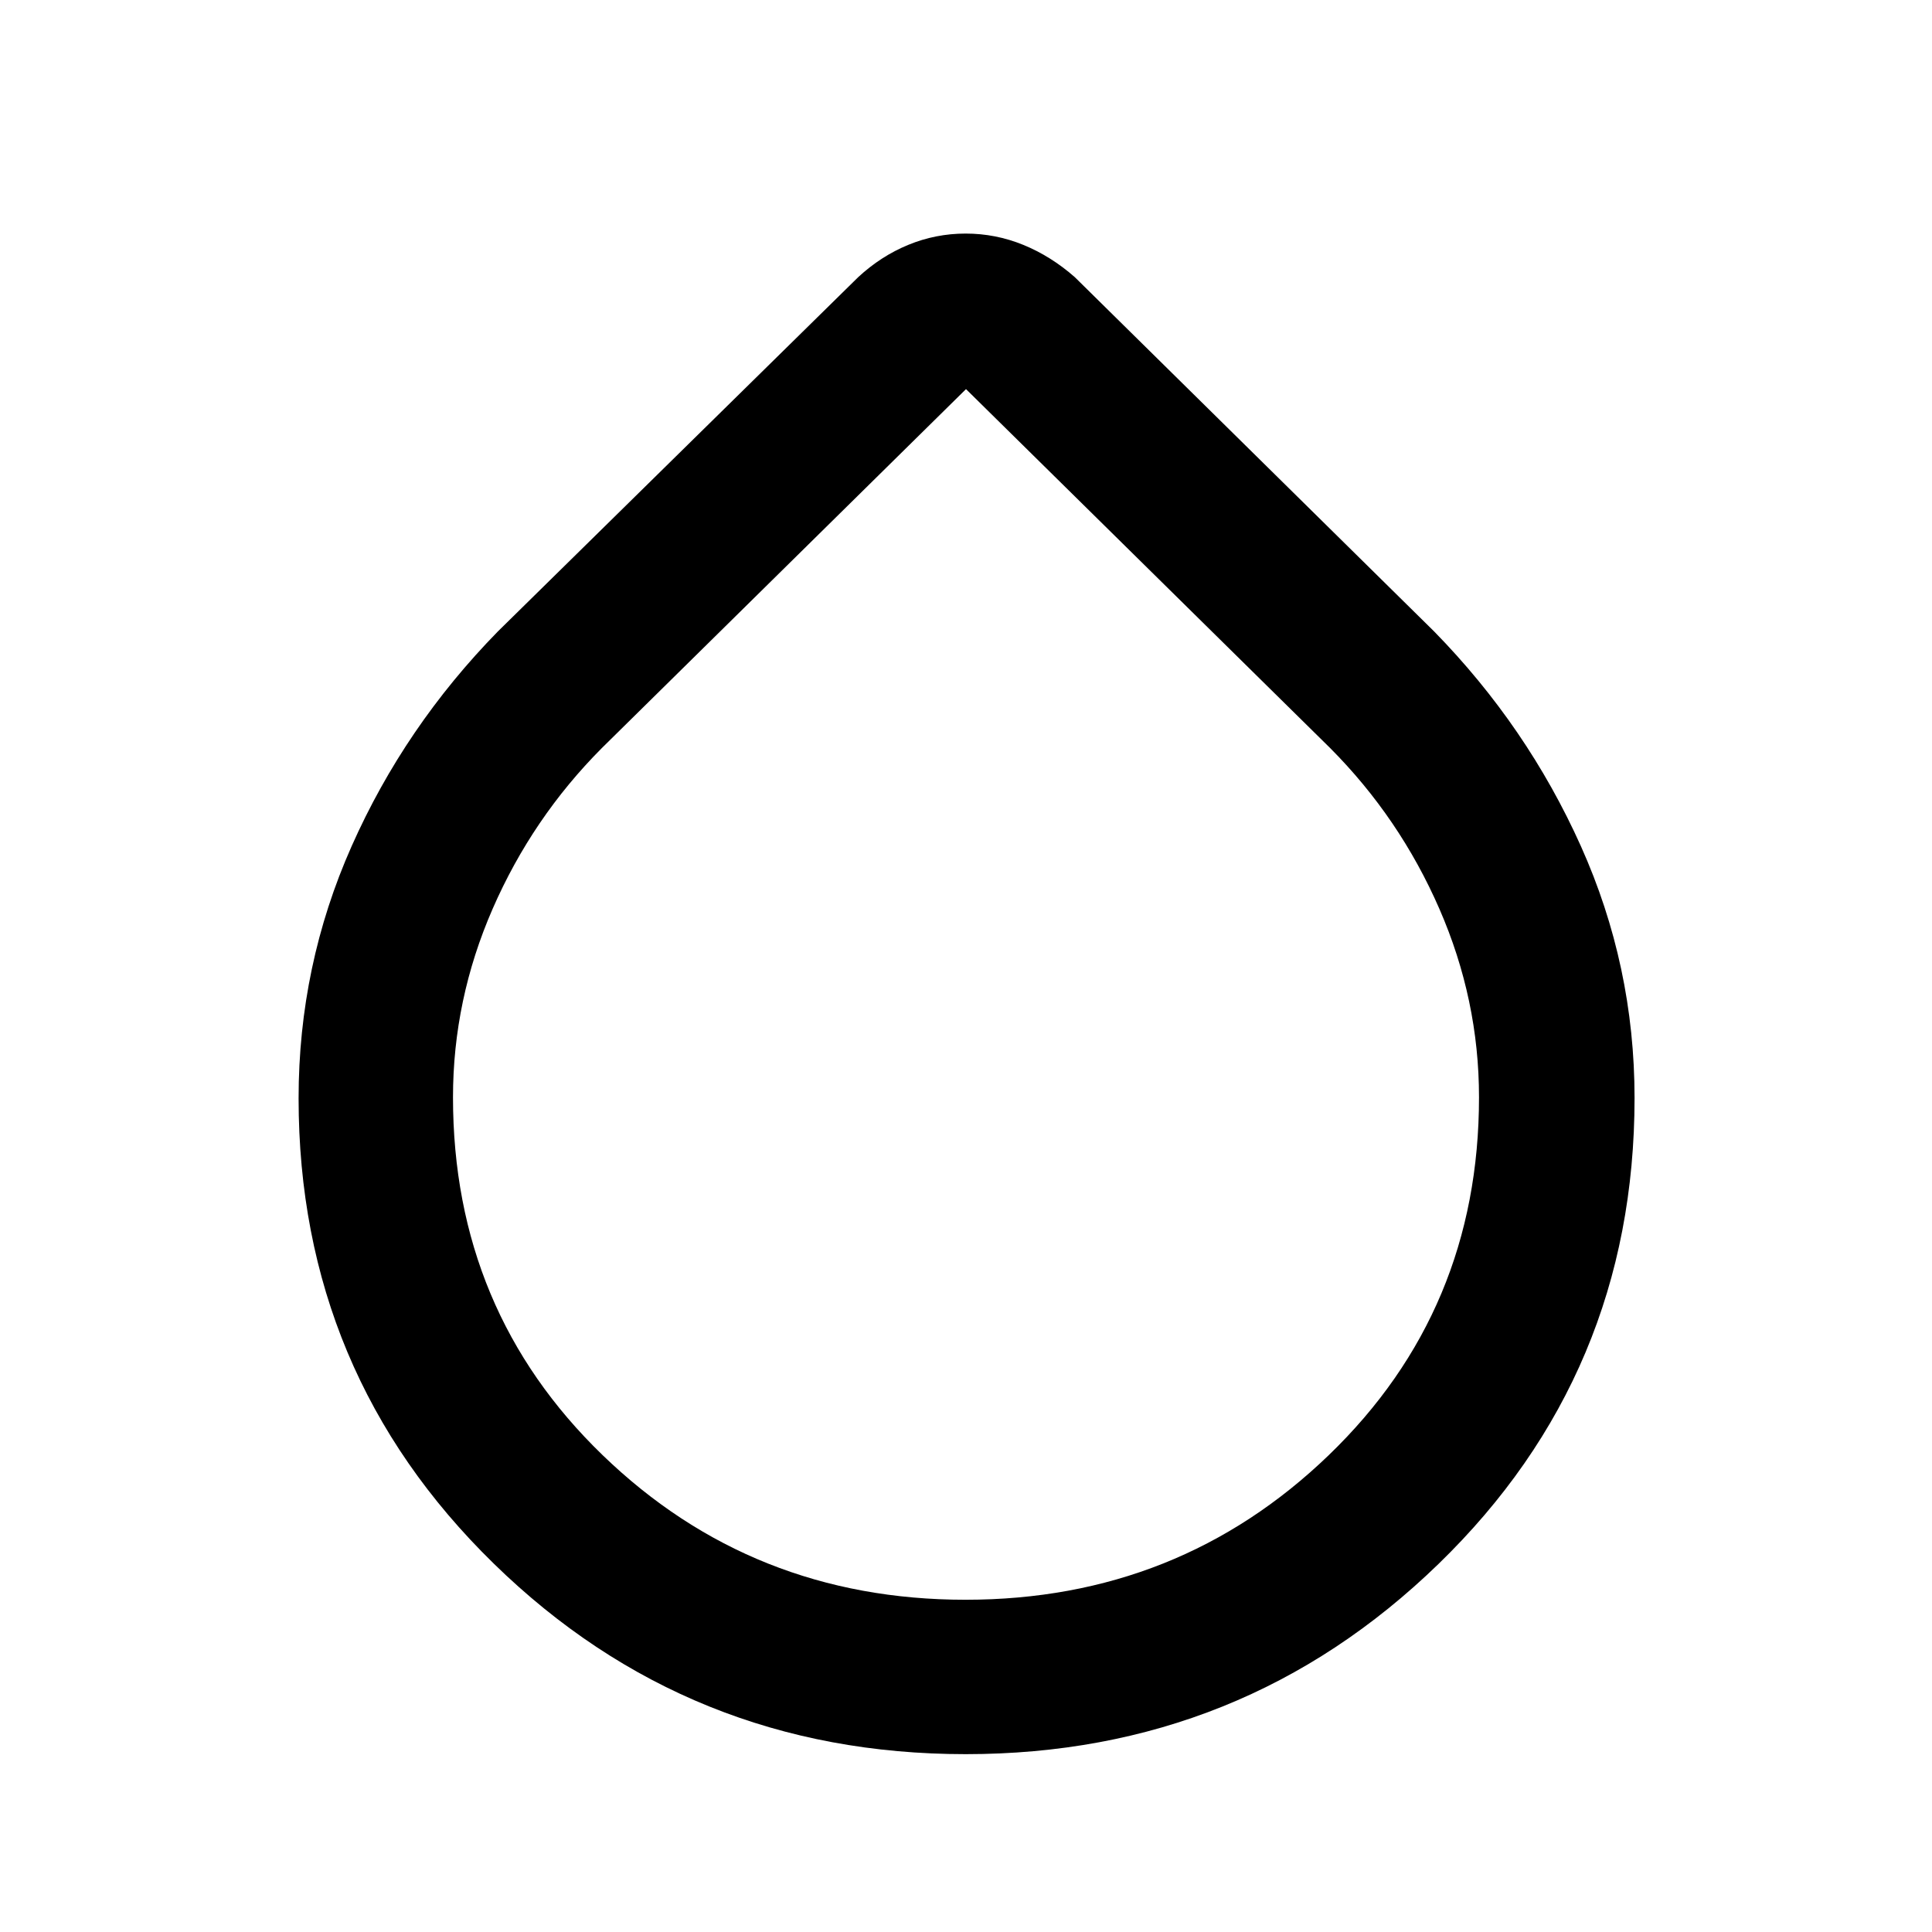 <svg xmlns="http://www.w3.org/2000/svg" height="48" viewBox="0 -960 960 960" width="48"><path d="M479.87-88.37q-137.52 0-234.51-94.67-96.99-94.68-96.99-231.2 0-65.97 26.38-125.35 26.38-59.39 72.64-106.65l179.04-176.04q11.29-10.46 24.91-16.06 13.62-5.6 28.48-5.6 14.87 0 28.61 5.6t25.64 16.06l178.54 176.04q46.26 47.26 72.92 106.68 26.67 59.42 26.67 125.13 0 137.02-97.41 231.54-97.4 94.52-234.92 94.52Zm-.11-76.72q105.98 0 180.57-71.93 74.58-71.93 74.58-177.76 0-48.49-19.71-93.66-19.72-45.17-54.25-79.85L480-766.65 299.05-588.29q-34.53 34.68-54.25 79.85-19.71 45.17-19.71 93.7 0 105.93 74.35 177.79 74.35 71.86 180.32 71.86Z"/></svg>